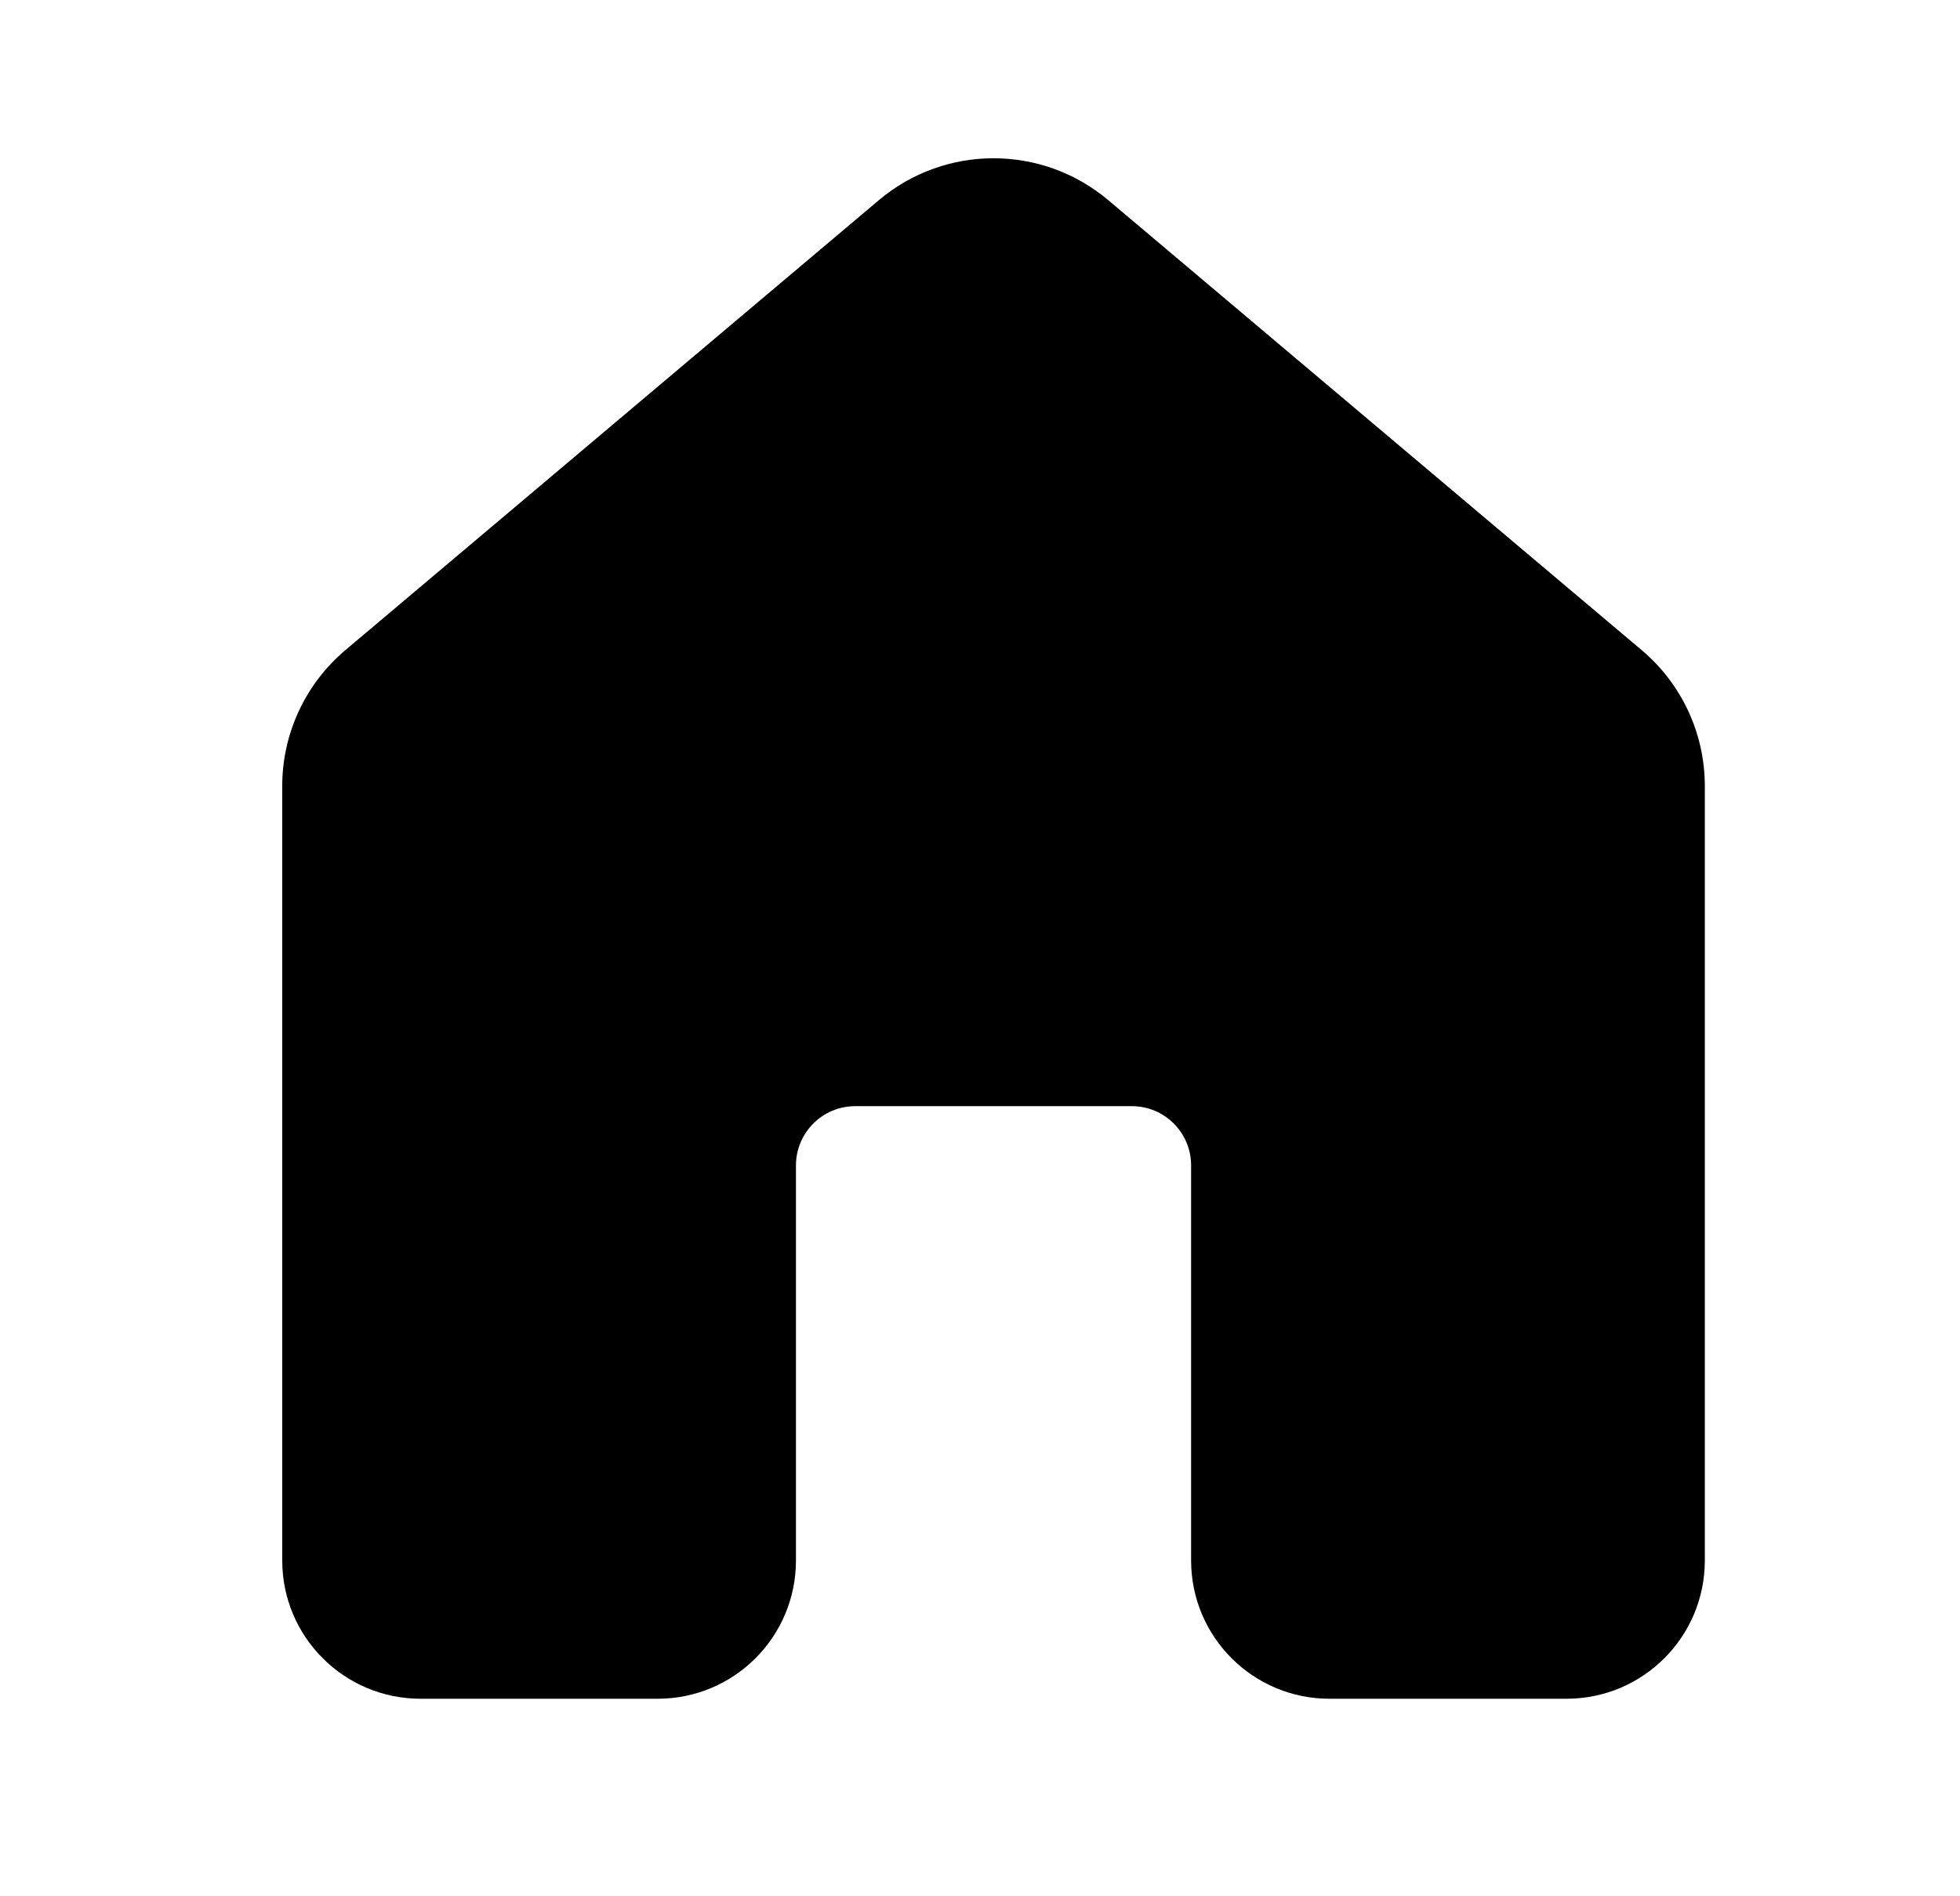 <svg width="31" height="30" viewBox="0 0 31 30" fill="none" xmlns="http://www.w3.org/2000/svg">
<path d="M13.901 3.166C14.948 2.283 16.48 2.283 17.528 3.166L25.965 10.285C26.599 10.819 26.964 11.606 26.964 12.434V24.688C26.964 25.896 25.985 26.875 24.777 26.875H21.027C19.819 26.875 18.839 25.896 18.839 24.688V18.438C18.839 17.92 18.42 17.5 17.902 17.5H13.527C13.009 17.5 12.589 17.92 12.589 18.438V24.688C12.589 25.896 11.61 26.875 10.402 26.875H6.652C5.444 26.875 4.464 25.896 4.464 24.688V12.434C4.464 11.606 4.83 10.819 5.463 10.285L13.901 3.166Z" fill="black"/>
</svg>
